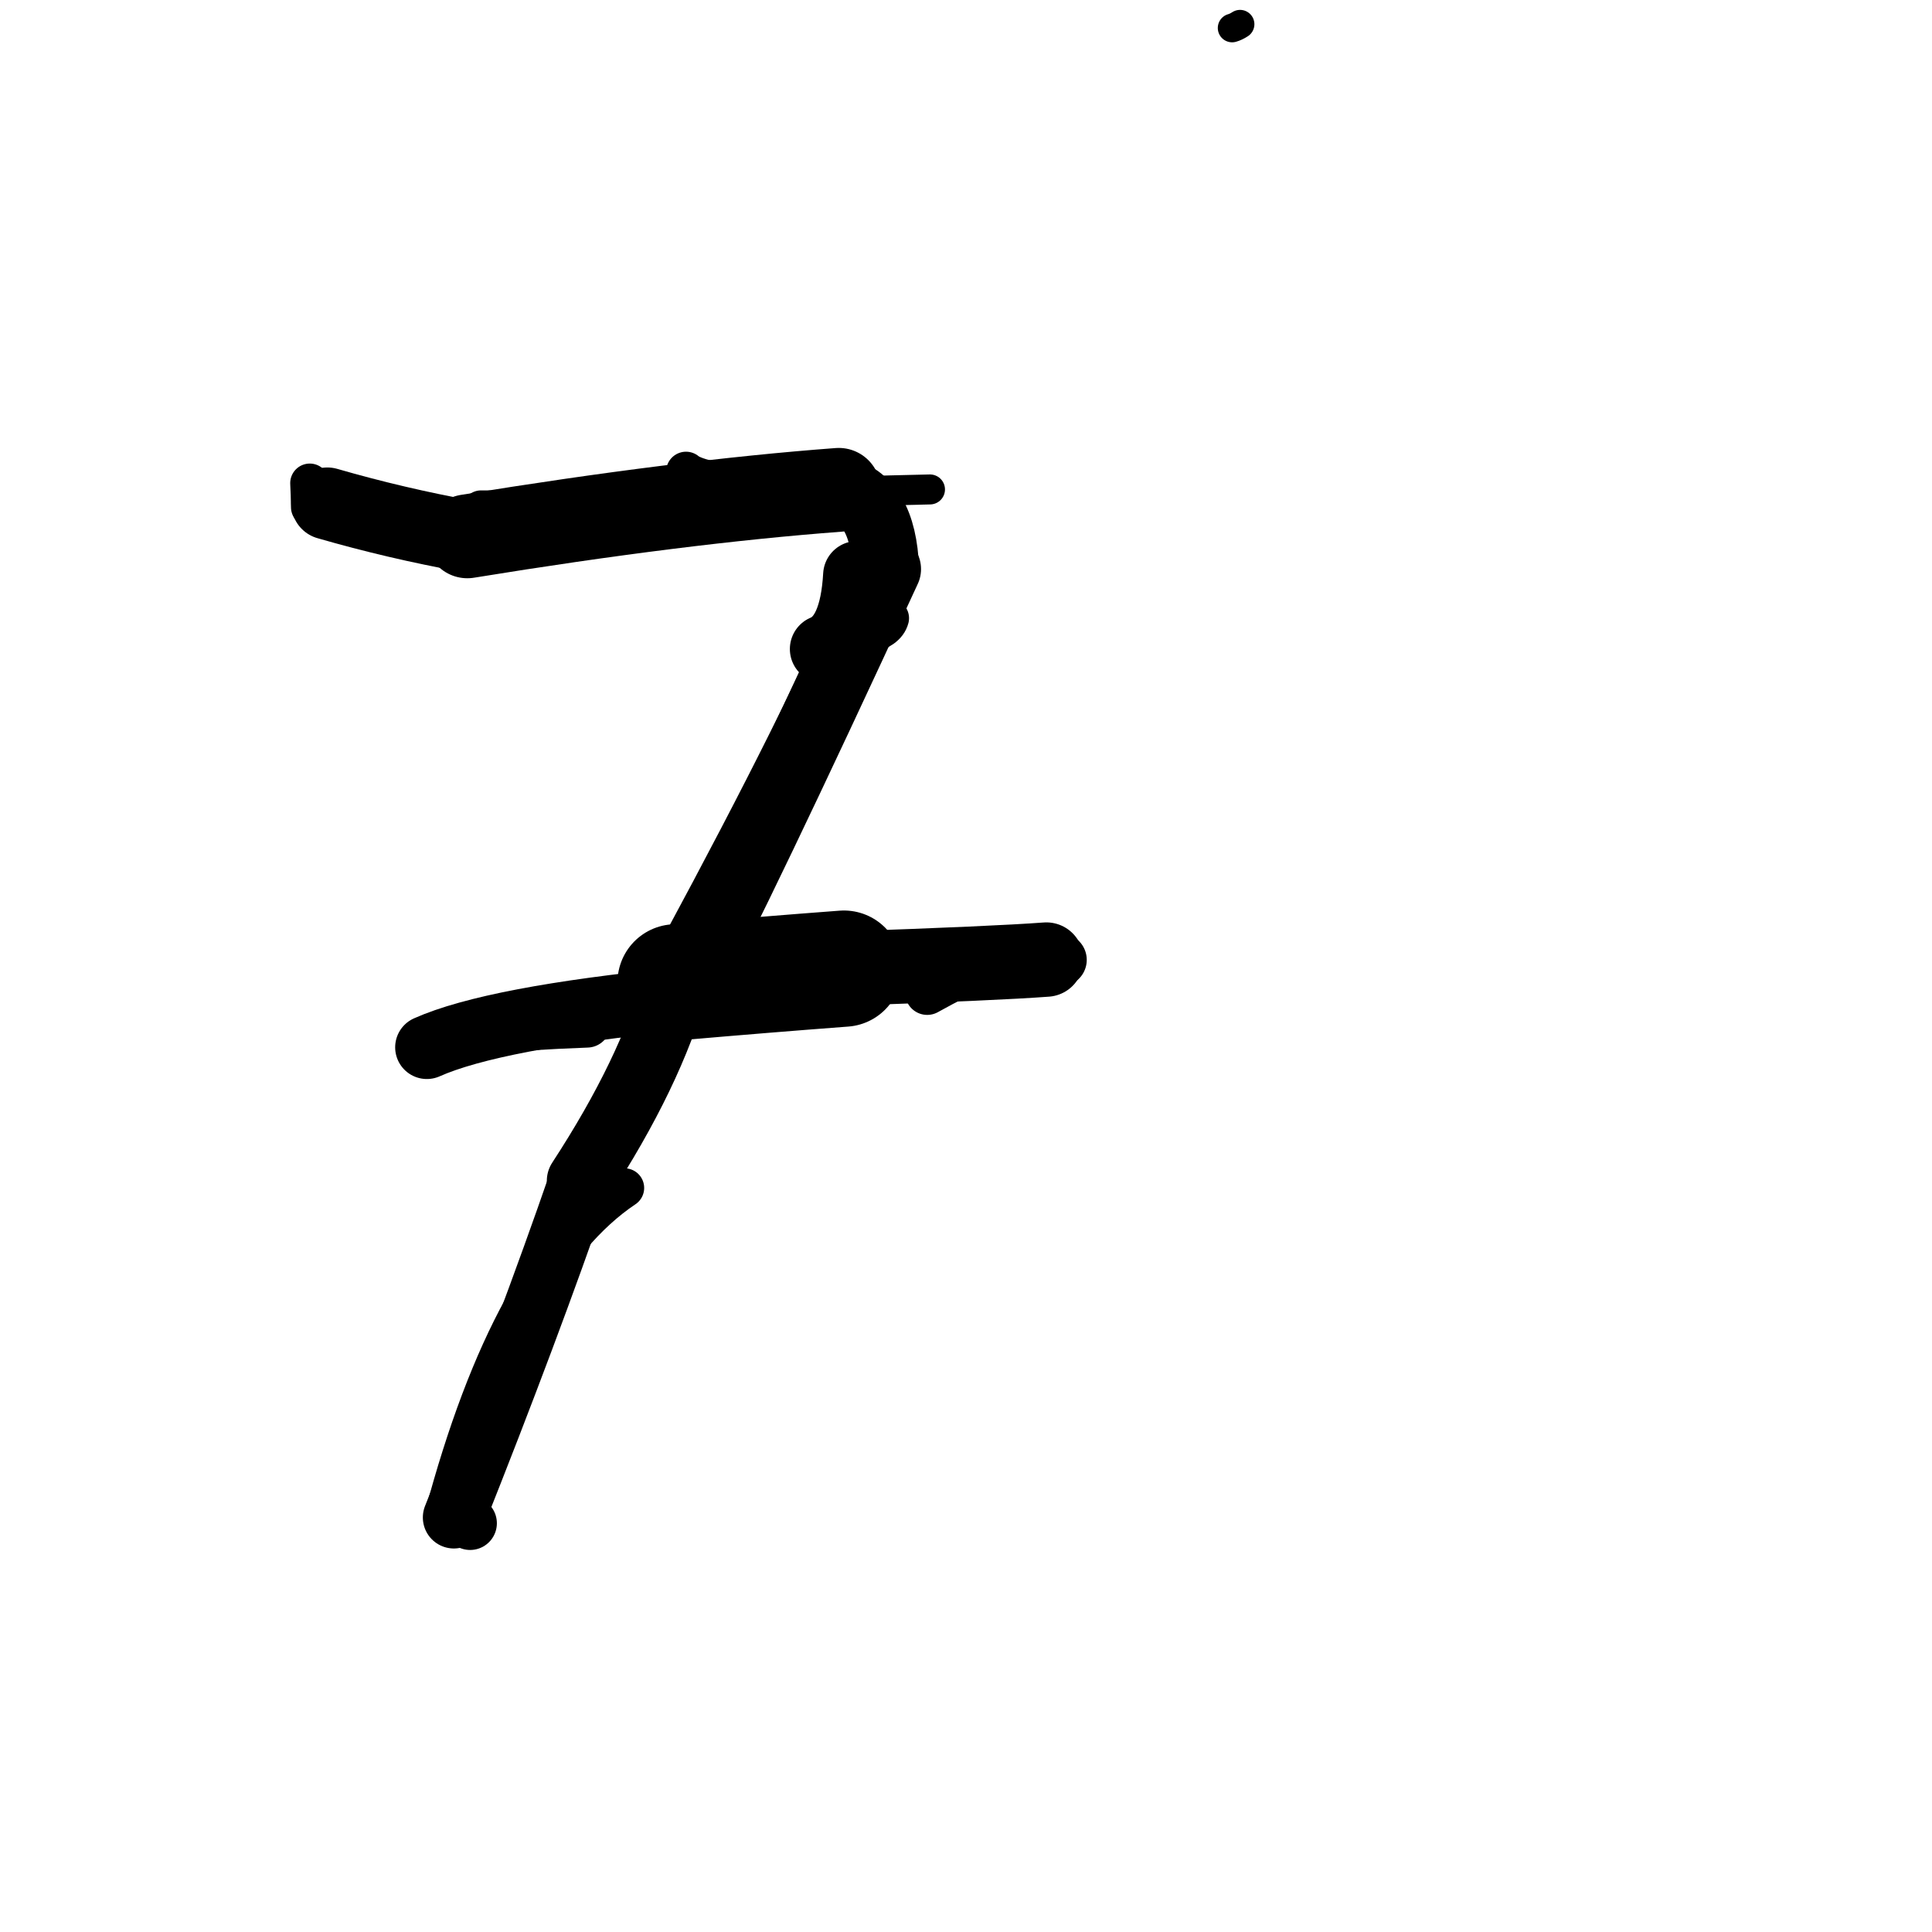 <?xml version="1.0" ?>
<svg height="140" width="140" xmlns="http://www.w3.org/2000/svg">
  <path d="M 75.823, 69.534 Q 72.142, 69.811, 61.154, 70.19 " fill="none" id="curve_1" stroke="#000000" stroke-linecap="round" stroke-linejoin="round" stroke-width="5.389"/>
  <path d="M 61.154, 70.19 Q 55.524, 70.613, 48.957, 71.184 " fill="none" id="curve_1" stroke="#000000" stroke-linecap="round" stroke-linejoin="round" stroke-width="8.423"/>
  <path d="M 48.957, 71.184 Q 47.166, 77.697, 42.03, 85.566 " fill="none" id="curve_1" stroke="#000000" stroke-linecap="round" stroke-linejoin="round" stroke-width="4.81"/>
  <path d="M 42.03, 85.566 Q 38.325, 96.305, 32.889, 109.961 " fill="none" id="curve_1" stroke="#000000" stroke-linecap="round" stroke-linejoin="round" stroke-width="4.496"/>
  <path d="M 30.932, 75.893 Q 35.745, 73.749, 49.244, 72.398 " fill="none" id="curve_2" stroke="#000000" stroke-linecap="round" stroke-linejoin="round" stroke-width="4.594"/>
  <path d="M 49.244, 72.398 Q 53.58, 64.215, 64.185, 41.239 " fill="none" id="curve_2" stroke="#000000" stroke-linecap="round" stroke-linejoin="round" stroke-width="5.113"/>
  <path d="M 64.185, 41.239 Q 63.994, 36.119, 60.781, 35.497 " fill="none" id="curve_2" stroke="#000000" stroke-linecap="round" stroke-linejoin="round" stroke-width="4.833"/>
  <path d="M 60.781, 35.497 Q 49.216, 36.364, 33.865, 38.864 " fill="none" id="curve_2" stroke="#000000" stroke-linecap="round" stroke-linejoin="round" stroke-width="6.076"/>
  <path d="M 33.865, 38.864 Q 28.692, 37.924, 23.718, 36.486 " fill="none" id="curve_2" stroke="#000000" stroke-linecap="round" stroke-linejoin="round" stroke-width="5.223"/>
  <path d="M 76.822, 69.556 Q 76.162, 69.52, 75.477, 69.441 " fill="none" id="curve_4" stroke="#000000" stroke-linecap="round" stroke-linejoin="round" stroke-width="3.856"/>
  <path d="M 62.067, 42.708 Q 58.262, 51.729, 49.134, 68.641 " fill="none" id="curve_5" stroke="#000000" stroke-linecap="round" stroke-linejoin="round" stroke-width="2.58"/>
  <path d="M 49.712, 34.174 Q 50.464, 34.841, 54.571, 35.37 " fill="none" id="curve_6" stroke="#000000" stroke-linecap="round" stroke-linejoin="round" stroke-width="2.884"/>
  <path d="M 89.285, 2.027 Q 89.55, 1.954, 89.859, 1.755 " fill="none" id="curve_7" stroke="#000000" stroke-linecap="round" stroke-linejoin="round" stroke-width="2.078"/>
  <path d="M 62.116, 41.676 Q 61.866, 46.142, 59.706, 47.031 " fill="none" id="curve_8" stroke="#000000" stroke-linecap="round" stroke-linejoin="round" stroke-width="4.939"/>
  <path d="M 45.256, 86.082 Q 37.051, 91.58, 32.174, 109.893 " fill="none" id="curve_10" stroke="#000000" stroke-linecap="round" stroke-linejoin="round" stroke-width="2.846"/>
  <path d="M 31.847, 75.333 Q 33.704, 74.542, 42.541, 74.21 " fill="none" id="curve_11" stroke="#000000" stroke-linecap="round" stroke-linejoin="round" stroke-width="3.404"/>
  <path d="M 40.405, 38.613 Q 37.659, 37.482, 23.256, 36.691 " fill="none" id="curve_14" stroke="#000000" stroke-linecap="round" stroke-linejoin="round" stroke-width="2.58"/>
  <path d="M 34.068, 110.379 Q 33.701, 109.887, 33.157, 109.187 " fill="none" id="curve_19" stroke="#000000" stroke-linecap="round" stroke-linejoin="round" stroke-width="3.875"/>
  <path d="M 32.176, 75.541 Q 33.422, 74.941, 35.649, 74.266 " fill="none" id="curve_20" stroke="#000000" stroke-linecap="round" stroke-linejoin="round" stroke-width="4.104"/>
  <path d="M 22.503, 36.75 Q 22.491, 35.812, 22.448, 35.009 " fill="none" id="curve_21" stroke="#000000" stroke-linecap="round" stroke-linejoin="round" stroke-width="2.836"/>
  <path d="M 64.464, 44.796 Q 64.25, 45.62, 62.759, 46.008 " fill="none" id="curve_62" stroke="#000000" stroke-linecap="round" stroke-linejoin="round" stroke-width="2.817"/>
  <path d="M 67.189, 71.943 Q 68.192, 71.379, 69.689, 70.622 " fill="none" id="curve_67" stroke="#000000" stroke-linecap="round" stroke-linejoin="round" stroke-width="3.202"/>
  <path d="M 41.008, 38.355 Q 42.613, 36.326, 56.246, 35.37 " fill="none" id="curve_89" stroke="#000000" stroke-linecap="round" stroke-linejoin="round" stroke-width="2.811"/>
  <path d="M 49.353, 36.975 Q 46.939, 36.944, 34.854, 36.903 " fill="none" id="curve_94" stroke="#000000" stroke-linecap="round" stroke-linejoin="round" stroke-width="2.734"/>
  <path d="M 40.278, 37.839 Q 42.732, 35.999, 67.39, 35.467 " fill="none" id="curve_104" stroke="#000000" stroke-linecap="round" stroke-linejoin="round" stroke-width="2.173"/>
  <path d="M 34.415, 74.554 Q 33.432, 74.816, 31.545, 75.331 " fill="none" id="curve_113" stroke="#000000" stroke-linecap="round" stroke-linejoin="round" stroke-width="2.963"/>
</svg>
